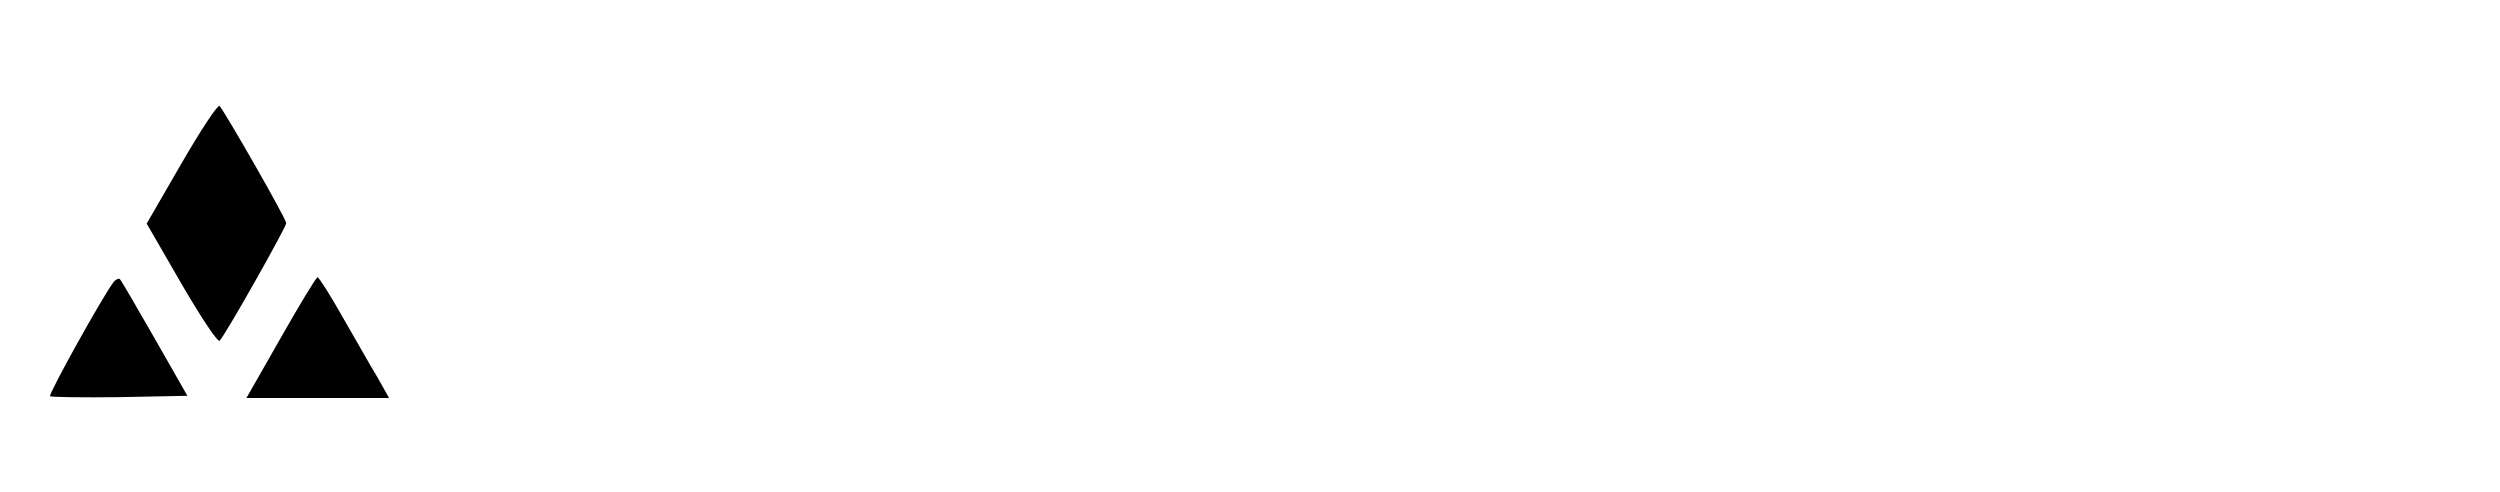 <?xml version="1.0" standalone="no"?>
<!DOCTYPE svg PUBLIC "-//W3C//DTD SVG 20010904//EN"
 "http://www.w3.org/TR/2001/REC-SVG-20010904/DTD/svg10.dtd">
<svg version="1.0" xmlns="http://www.w3.org/2000/svg"
 width="559pt" height="110pt" viewBox="0 0 559 110"
 preserveAspectRatio="xMidYMid meet">

<g transform="translate(0,110) scale(0.1,-0.1)"
fill="#000000" stroke="none">
<path d="M406 735 l-78 -135 78 -135 c43 -74 81 -131 85 -127 13 13 149 254
149 263 0 10 -136 247 -149 262 -4 4 -42 -54 -85 -128z"/>
<path d="M253 468 c-24 -32 -145 -249 -141 -254 3 -2 73 -3 156 -2 l151 3 -73
128 c-40 70 -75 130 -78 133 -3 2 -10 -1 -15 -8z"/>
<path d="M628 345 l-77 -135 160 0 159 0 -27 48 c-16 26 -50 87 -78 135 -27
48 -52 87 -55 87 -3 0 -40 -61 -82 -135z"/>
</g>
</svg>
